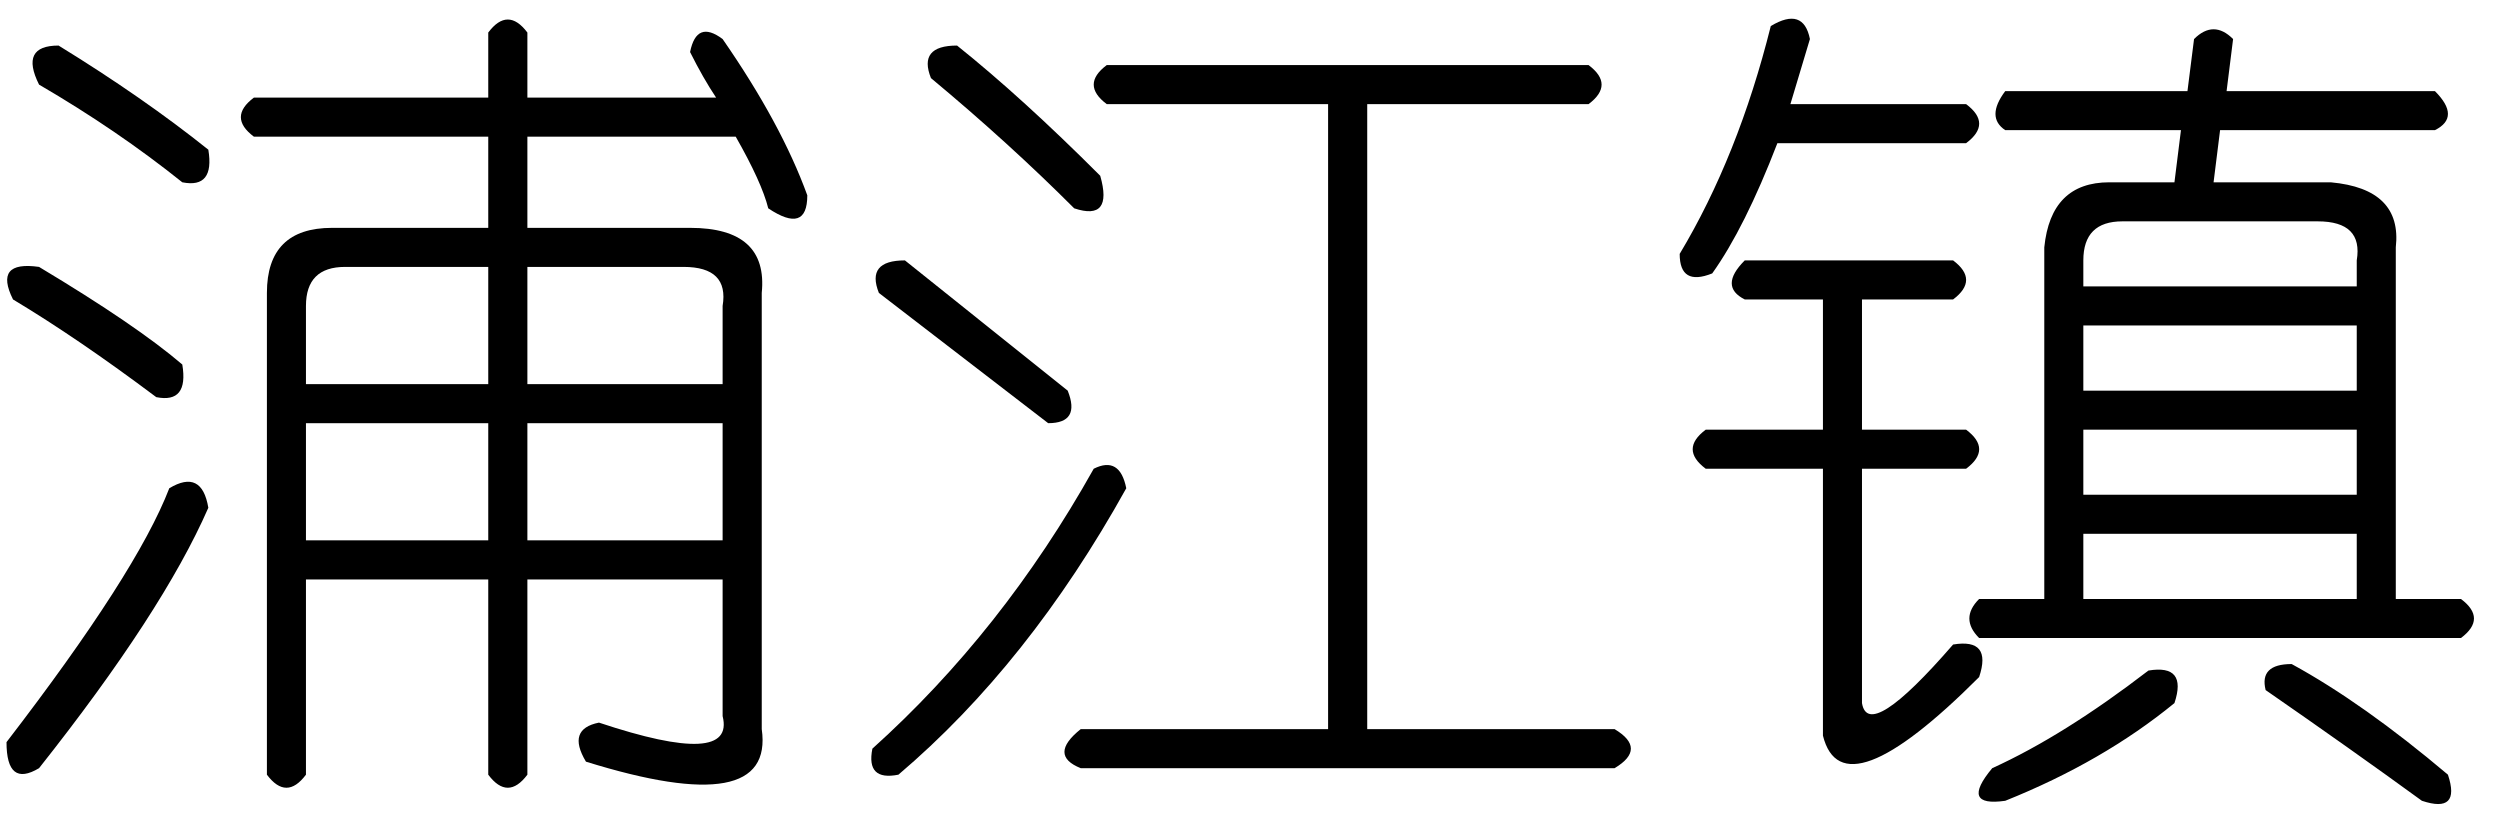 <?xml version='1.0' encoding='UTF-8'?>
<!-- This file was generated by dvisvgm 2.3.5 -->
<svg height='10.5pt' version='1.1' viewBox='-72 -72.082 31.5 10.5' width='31.5pt' xmlns='http://www.w3.org/2000/svg' xmlns:xlink='http://www.w3.org/1999/xlink'>
<defs>
<path d='M1.559 -8.039Q2.379 -7.383 3.363 -6.398Q3.527 -5.824 3.035 -5.988Q2.215 -6.809 1.23 -7.629Q1.066 -8.039 1.559 -8.039ZM3.445 -7.793H9.516Q9.844 -7.547 9.516 -7.301H6.727V0.574H9.844Q10.254 0.82 9.844 1.066H3.117Q2.707 0.902 3.117 0.574H6.234V-7.301H3.445Q3.117 -7.547 3.445 -7.793ZM0.902 -5.332Q2.133 -4.348 2.953 -3.691Q3.117 -3.281 2.707 -3.281Q1.641 -4.102 0.574 -4.922Q0.41 -5.332 0.902 -5.332ZM3.281 -2.707Q3.609 -2.871 3.691 -2.461Q2.461 -0.246 0.82 1.148Q0.41 1.23 0.492 0.82Q2.133 -0.656 3.281 -2.707Z' id='g0-8590'/>
<path d='M6.152 -5.25H4.348Q3.855 -5.25 3.855 -4.758V-3.773H6.152V-5.25ZM8.613 -5.25H6.645V-3.773H9.105V-4.758Q9.187 -5.25 8.613 -5.25ZM6.152 -3.281H3.855V-1.805H6.152V-3.281ZM9.105 -3.281H6.645V-1.805H9.105V-3.281ZM6.645 -6.891V-5.742H8.695Q9.68 -5.742 9.598 -4.922V0.574Q9.762 1.723 7.383 0.984Q7.137 0.574 7.547 0.492Q9.27 1.066 9.105 0.41V-1.312H6.645V1.148Q6.398 1.477 6.152 1.148V-1.312H3.855V1.148Q3.609 1.477 3.363 1.148V-4.922Q3.363 -5.742 4.184 -5.742H6.152V-6.891H3.199Q2.871 -7.137 3.199 -7.383H6.152V-8.203Q6.398 -8.531 6.645 -8.203V-7.383H9.023Q8.859 -7.629 8.695 -7.957Q8.777 -8.367 9.105 -8.121Q9.844 -7.055 10.172 -6.152Q10.172 -5.66 9.68 -5.988Q9.598 -6.316 9.27 -6.891H6.645ZM0.738 -8.039Q1.805 -7.383 2.625 -6.727Q2.707 -6.234 2.297 -6.316Q1.477 -6.973 0.492 -7.547Q0.246 -8.039 0.738 -8.039ZM0.492 -5.25Q1.723 -4.512 2.297 -4.02Q2.379 -3.527 1.969 -3.609Q0.984 -4.348 0.164 -4.84Q-0.082 -5.332 0.492 -5.25ZM2.133 -2.461Q2.543 -2.707 2.625 -2.215Q2.051 -0.902 0.492 1.066Q0.082 1.312 0.082 0.738Q1.723 -1.395 2.133 -2.461Z' id='g0-8853'/>
<path d='M1.312 -8.285Q1.723 -8.531 1.805 -8.121L1.559 -7.301H3.773Q4.102 -7.055 3.773 -6.809H1.395Q0.984 -5.742 0.574 -5.168Q0.164 -5.004 0.164 -5.414Q0.902 -6.645 1.312 -8.285ZM6.645 -8.121Q6.891 -8.367 7.137 -8.121L7.055 -7.465H9.68Q10.008 -7.137 9.68 -6.973H6.973L6.891 -6.316H8.367Q9.27 -6.234 9.187 -5.496V-1.066H10.008Q10.336 -0.82 10.008 -0.574H3.937Q3.691 -0.82 3.937 -1.066H4.758V-5.496Q4.84 -6.316 5.578 -6.316H6.398L6.48 -6.973H4.266Q4.02 -7.137 4.266 -7.465H6.562L6.645 -8.121ZM8.203 -5.824H5.742Q5.25 -5.824 5.25 -5.332V-5.004H8.695V-5.332Q8.777 -5.824 8.203 -5.824ZM0.984 -5.332H3.609Q3.937 -5.086 3.609 -4.84H2.461V-3.199H3.773Q4.102 -2.953 3.773 -2.707H2.461V0.246Q2.543 0.738 3.609 -0.492Q4.102 -0.574 3.937 -0.082Q2.215 1.641 1.969 0.656V-2.707H0.492Q0.164 -2.953 0.492 -3.199H1.969V-4.84H0.984Q0.656 -5.004 0.984 -5.332ZM8.695 -4.512H5.25V-3.691H8.695V-4.512ZM8.695 -3.199H5.25V-2.379H8.695V-3.199ZM8.695 -1.887H5.25V-1.066H8.695V-1.887ZM6.07 -0.164Q6.562 -0.246 6.398 0.246Q5.496 0.984 4.266 1.477Q3.691 1.559 4.102 1.066Q5.004 0.656 6.07 -0.164ZM7.875 -0.246Q8.777 0.246 9.844 1.148Q10.008 1.641 9.516 1.477Q8.613 0.82 7.547 0.082Q7.465 -0.246 7.875 -0.246Z' id='g0-19062'/>
</defs>
<g id='page1'>
<use x='-72' xlink:href='#g0-8853' y='-63.469'/>
<use x='-61.5' xlink:href='#g0-8590' y='-63.469'/>
<use x='-51' xlink:href='#g0-19062' y='-63.469'/>
</g>
</svg>